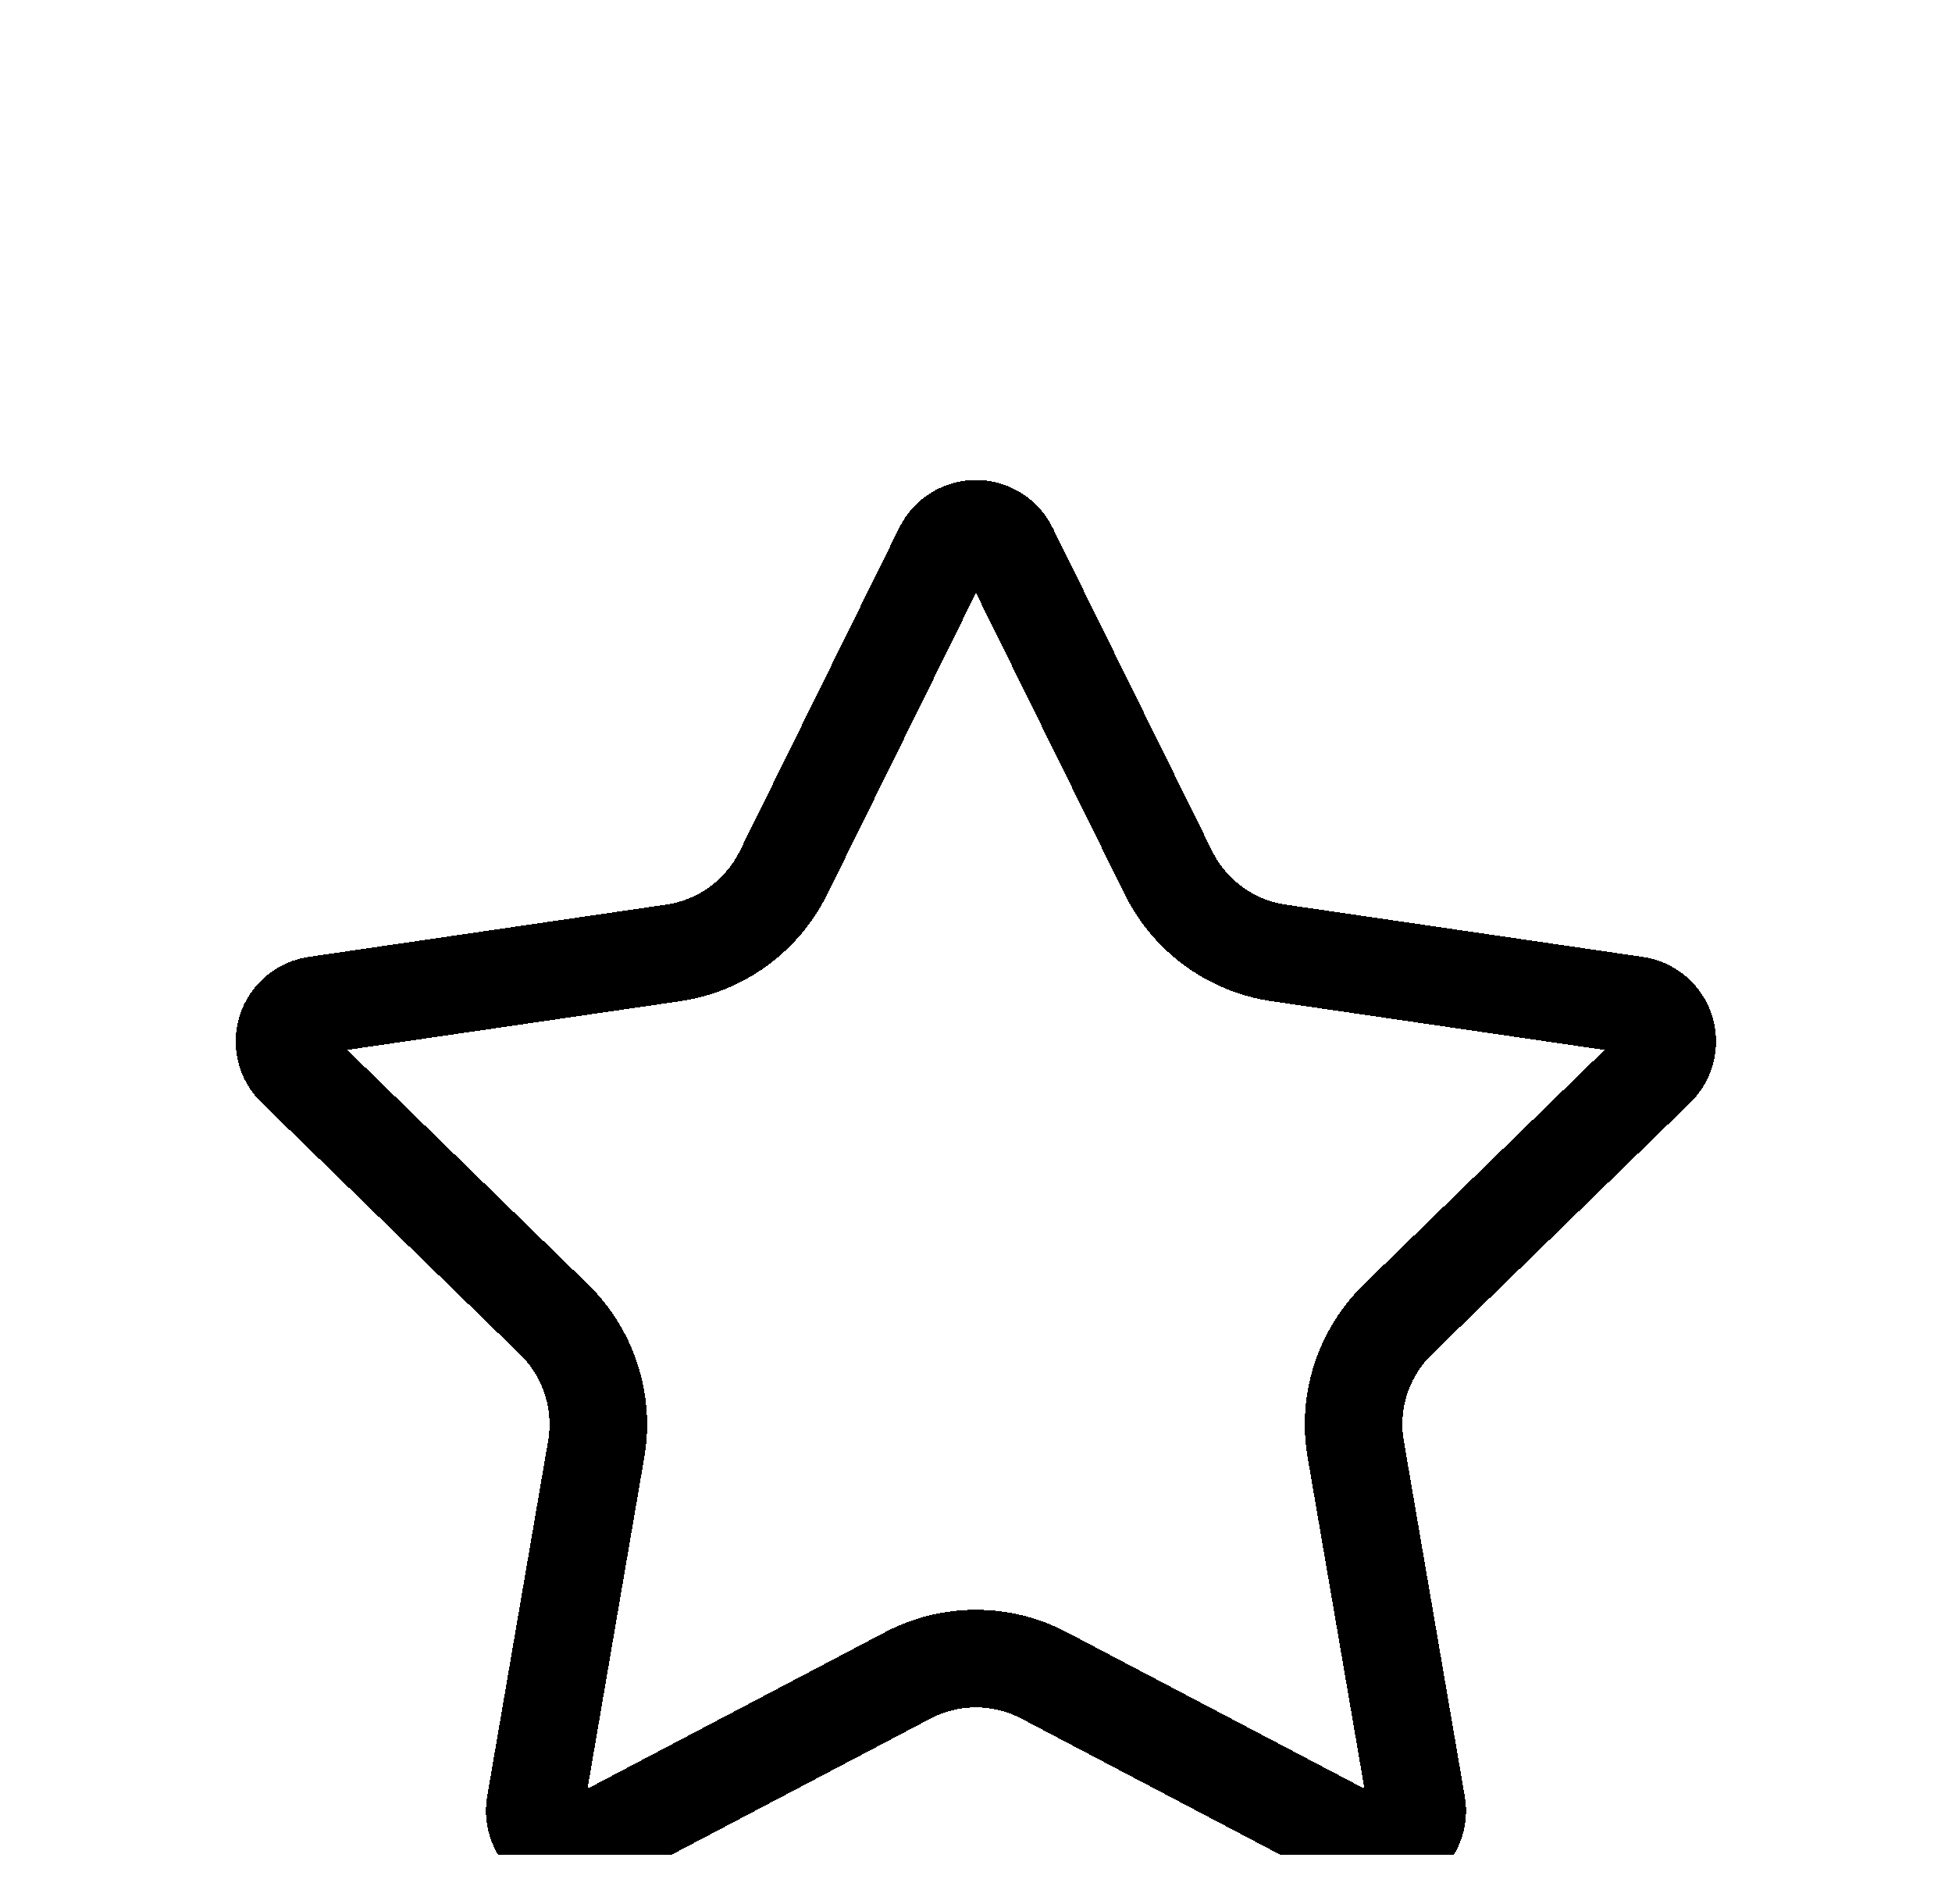 <svg width="40" height="39" viewBox="0 0 40 39" fill="none" xmlns="http://www.w3.org/2000/svg">
<g clip-path="url(#clip0_316_5886)" filter="url(#filter0_d_316_5886)">
<g filter="url(#filter1_d_316_5886)">
<path d="M19.326 3.251C19.388 3.126 19.484 3.02 19.603 2.946C19.722 2.873 19.859 2.833 19.999 2.833C20.139 2.833 20.276 2.873 20.395 2.946C20.514 3.02 20.61 3.126 20.672 3.251L23.944 9.88C24.16 10.316 24.478 10.694 24.872 10.98C25.265 11.266 25.722 11.453 26.204 11.523L33.522 12.594C33.661 12.614 33.791 12.673 33.898 12.763C34.006 12.853 34.085 12.972 34.129 13.105C34.172 13.238 34.177 13.381 34.144 13.517C34.11 13.653 34.039 13.777 33.939 13.875L28.646 19.029C28.297 19.369 28.036 19.789 27.885 20.252C27.734 20.716 27.698 21.209 27.781 21.689L29.03 28.971C29.055 29.11 29.04 29.252 28.987 29.383C28.934 29.513 28.846 29.626 28.732 29.709C28.618 29.792 28.483 29.841 28.343 29.85C28.202 29.86 28.062 29.83 27.938 29.764L21.396 26.325C20.965 26.098 20.485 25.98 19.998 25.98C19.511 25.98 19.032 26.098 18.601 26.325L12.06 29.764C11.936 29.83 11.796 29.86 11.655 29.849C11.515 29.84 11.38 29.791 11.267 29.708C11.153 29.625 11.065 29.512 11.012 29.382C10.96 29.252 10.945 29.109 10.969 28.971L12.217 21.691C12.3 21.21 12.264 20.716 12.113 20.253C11.962 19.789 11.701 19.369 11.351 19.029L6.059 13.876C5.958 13.779 5.886 13.654 5.852 13.518C5.818 13.382 5.823 13.238 5.866 13.104C5.91 12.971 5.99 12.852 6.097 12.761C6.205 12.671 6.336 12.613 6.475 12.593L13.792 11.523C14.274 11.453 14.732 11.267 15.126 10.981C15.52 10.694 15.839 10.317 16.055 9.88L19.326 3.251Z" stroke="black" stroke-width="2" stroke-linecap="round" stroke-linejoin="round" shape-rendering="crispEdges"/>
</g>
</g>
<defs>
<filter id="filter0_d_316_5886" x="-1.001" y="0" width="42" height="42" filterUnits="userSpaceOnUse" color-interpolation-filters="sRGB">
<feFlood flood-opacity="0" result="BackgroundImageFix"/>
<feColorMatrix in="SourceAlpha" type="matrix" values="0 0 0 0 0 0 0 0 0 0 0 0 0 0 0 0 0 0 127 0" result="hardAlpha"/>
<feOffset dy="4"/>
<feGaussianBlur stdDeviation="2"/>
<feComposite in2="hardAlpha" operator="out"/>
<feColorMatrix type="matrix" values="0 0 0 0 0 0 0 0 0 0 0 0 0 0 0 0 0 0 0.25 0"/>
<feBlend mode="normal" in2="BackgroundImageFix" result="effect1_dropShadow_316_5886"/>
<feBlend mode="normal" in="SourceGraphic" in2="effect1_dropShadow_316_5886" result="shape"/>
</filter>
<filter id="filter1_d_316_5886" x="0.83" y="1.833" width="38.336" height="37.019" filterUnits="userSpaceOnUse" color-interpolation-filters="sRGB">
<feFlood flood-opacity="0" result="BackgroundImageFix"/>
<feColorMatrix in="SourceAlpha" type="matrix" values="0 0 0 0 0 0 0 0 0 0 0 0 0 0 0 0 0 0 127 0" result="hardAlpha"/>
<feOffset dy="4"/>
<feGaussianBlur stdDeviation="2"/>
<feComposite in2="hardAlpha" operator="out"/>
<feColorMatrix type="matrix" values="0 0 0 0 0 0 0 0 0 0 0 0 0 0 0 0 0 0 0.25 0"/>
<feBlend mode="normal" in2="BackgroundImageFix" result="effect1_dropShadow_316_5886"/>
<feBlend mode="normal" in="SourceGraphic" in2="effect1_dropShadow_316_5886" result="shape"/>
</filter>
<clipPath id="clip0_316_5886">
<rect width="34" height="34" fill="white" transform="translate(2.999)"/>
</clipPath>
</defs>
</svg>
